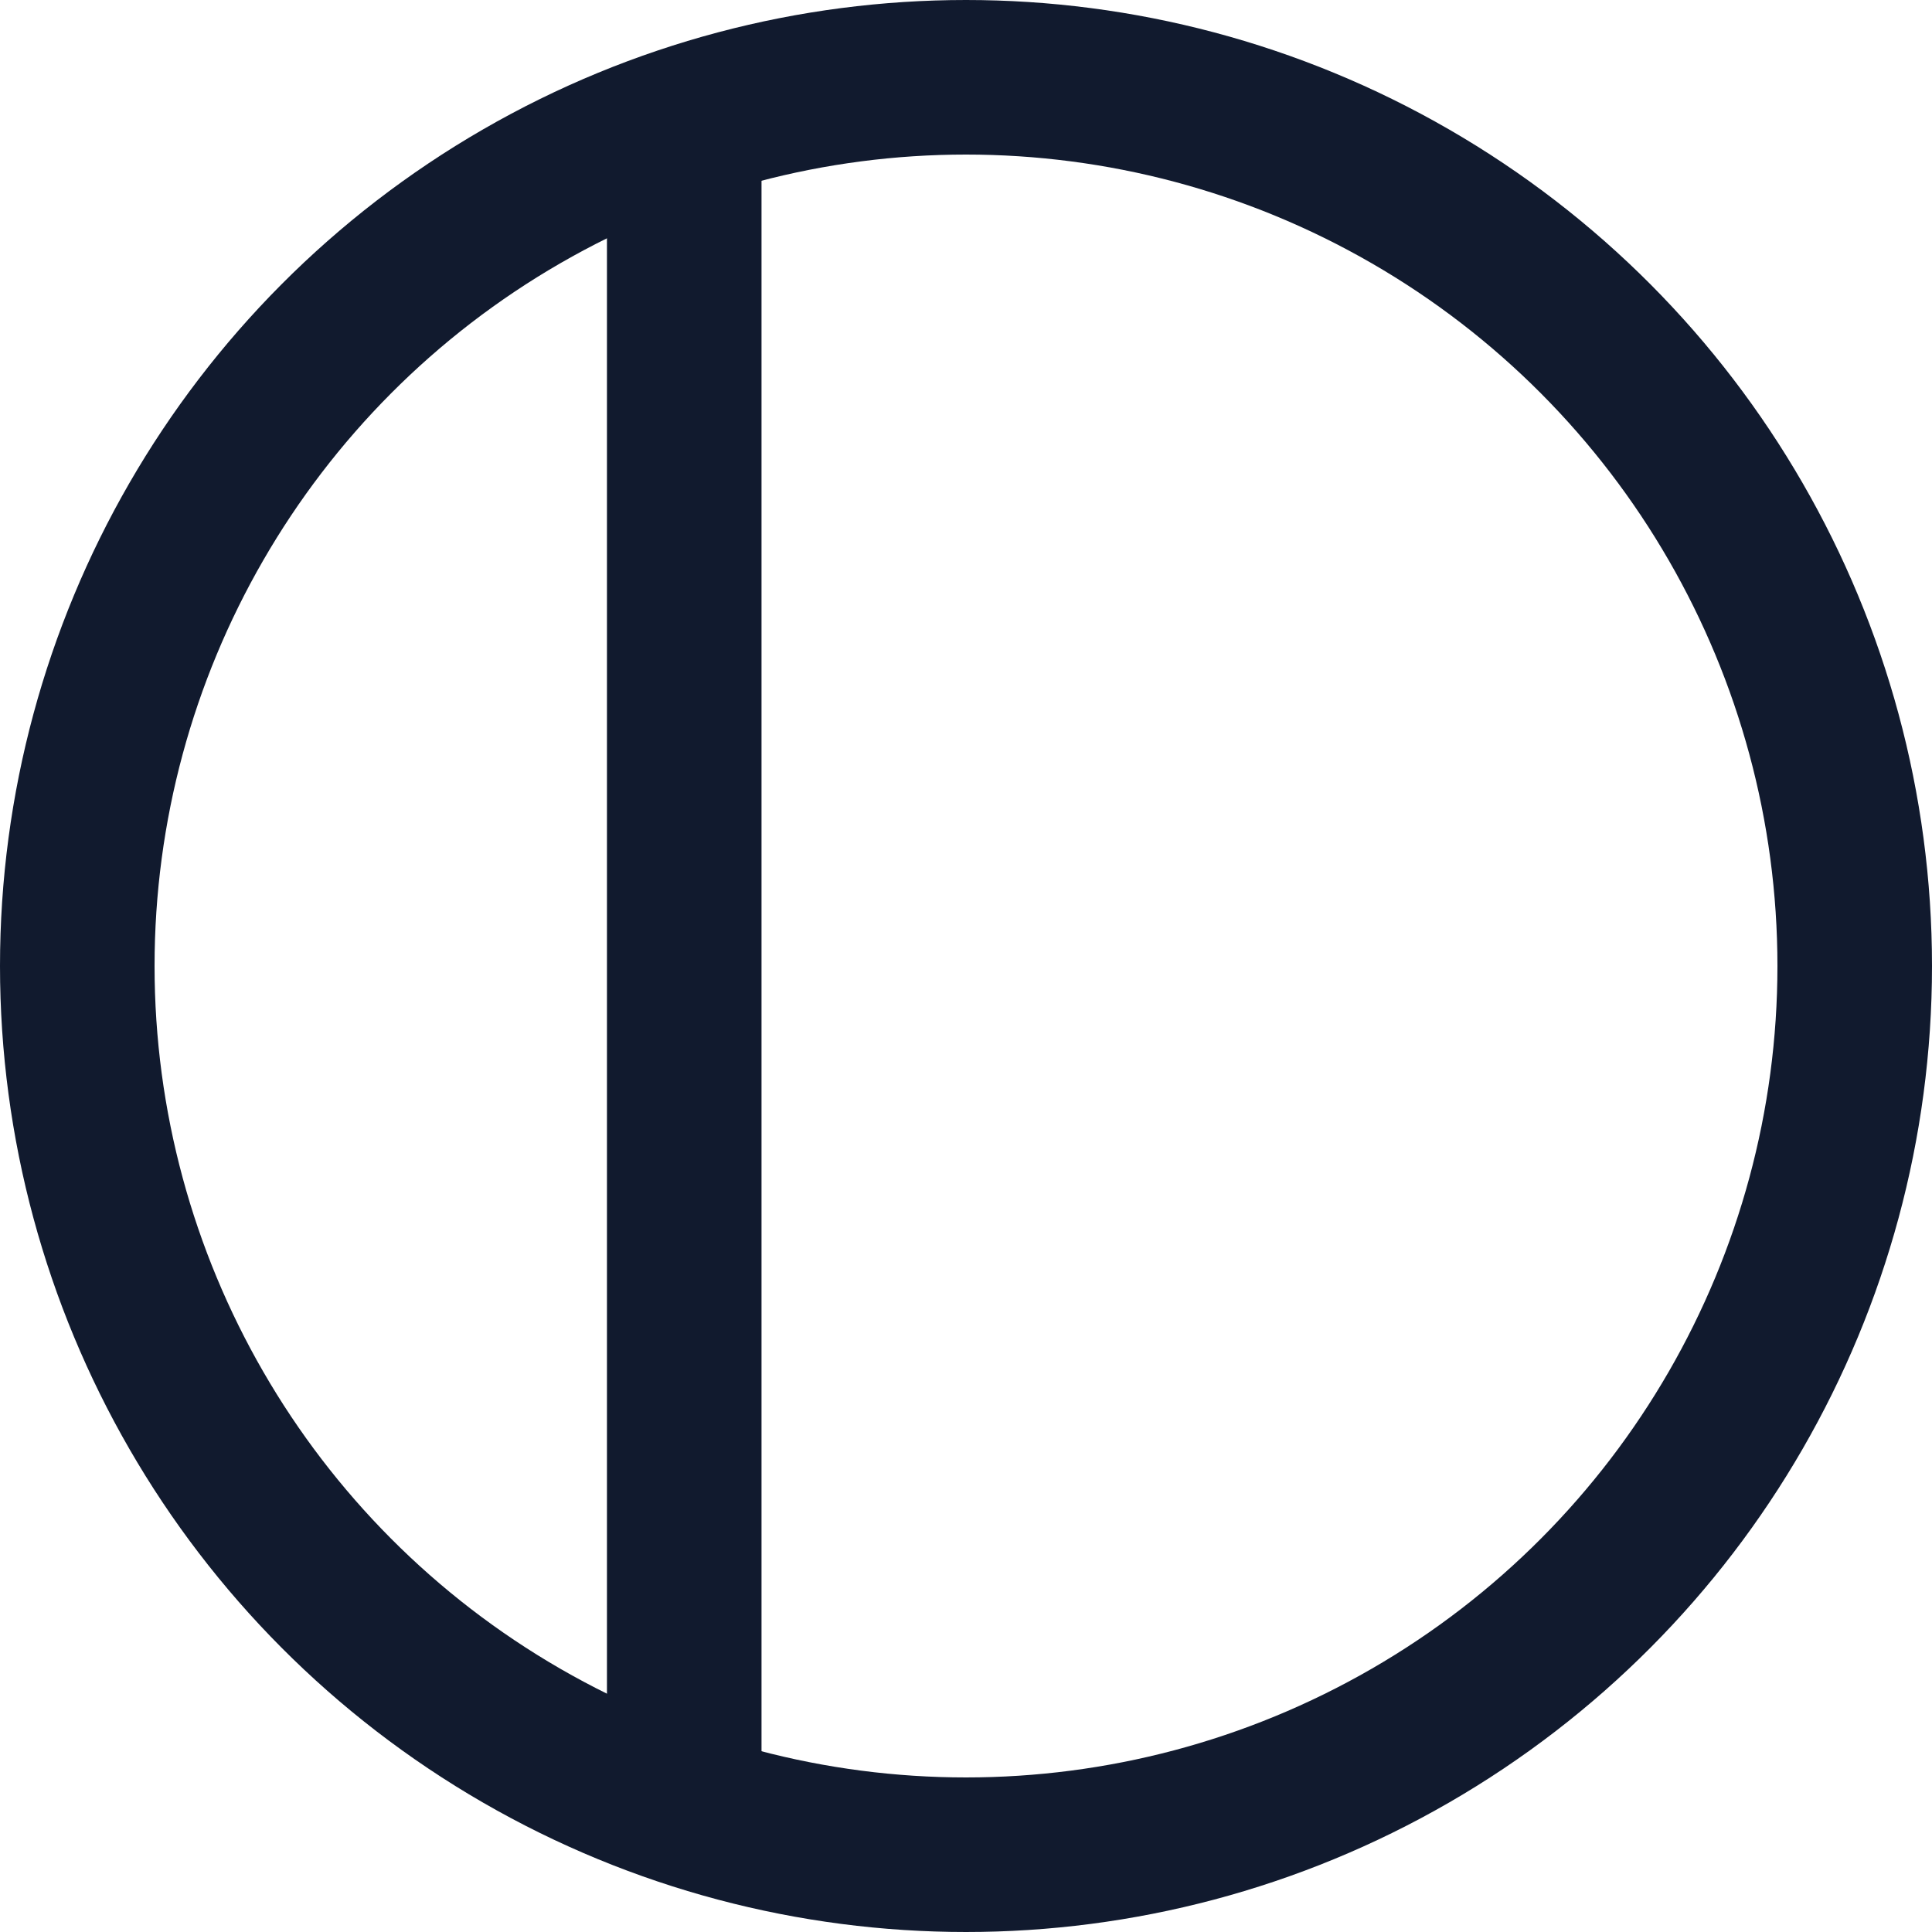 <svg width="25" height="25" viewBox="0 0 25 25" fill="none" xmlns="http://www.w3.org/2000/svg">
<circle cx="12.5" cy="12.5" r="11.5" stroke="#111A2E" stroke-width="2"/>
<path d="M8.854 2.604V22.544" stroke="#111A2E" stroke-width="2" stroke-linecap="square"/>
</svg>
